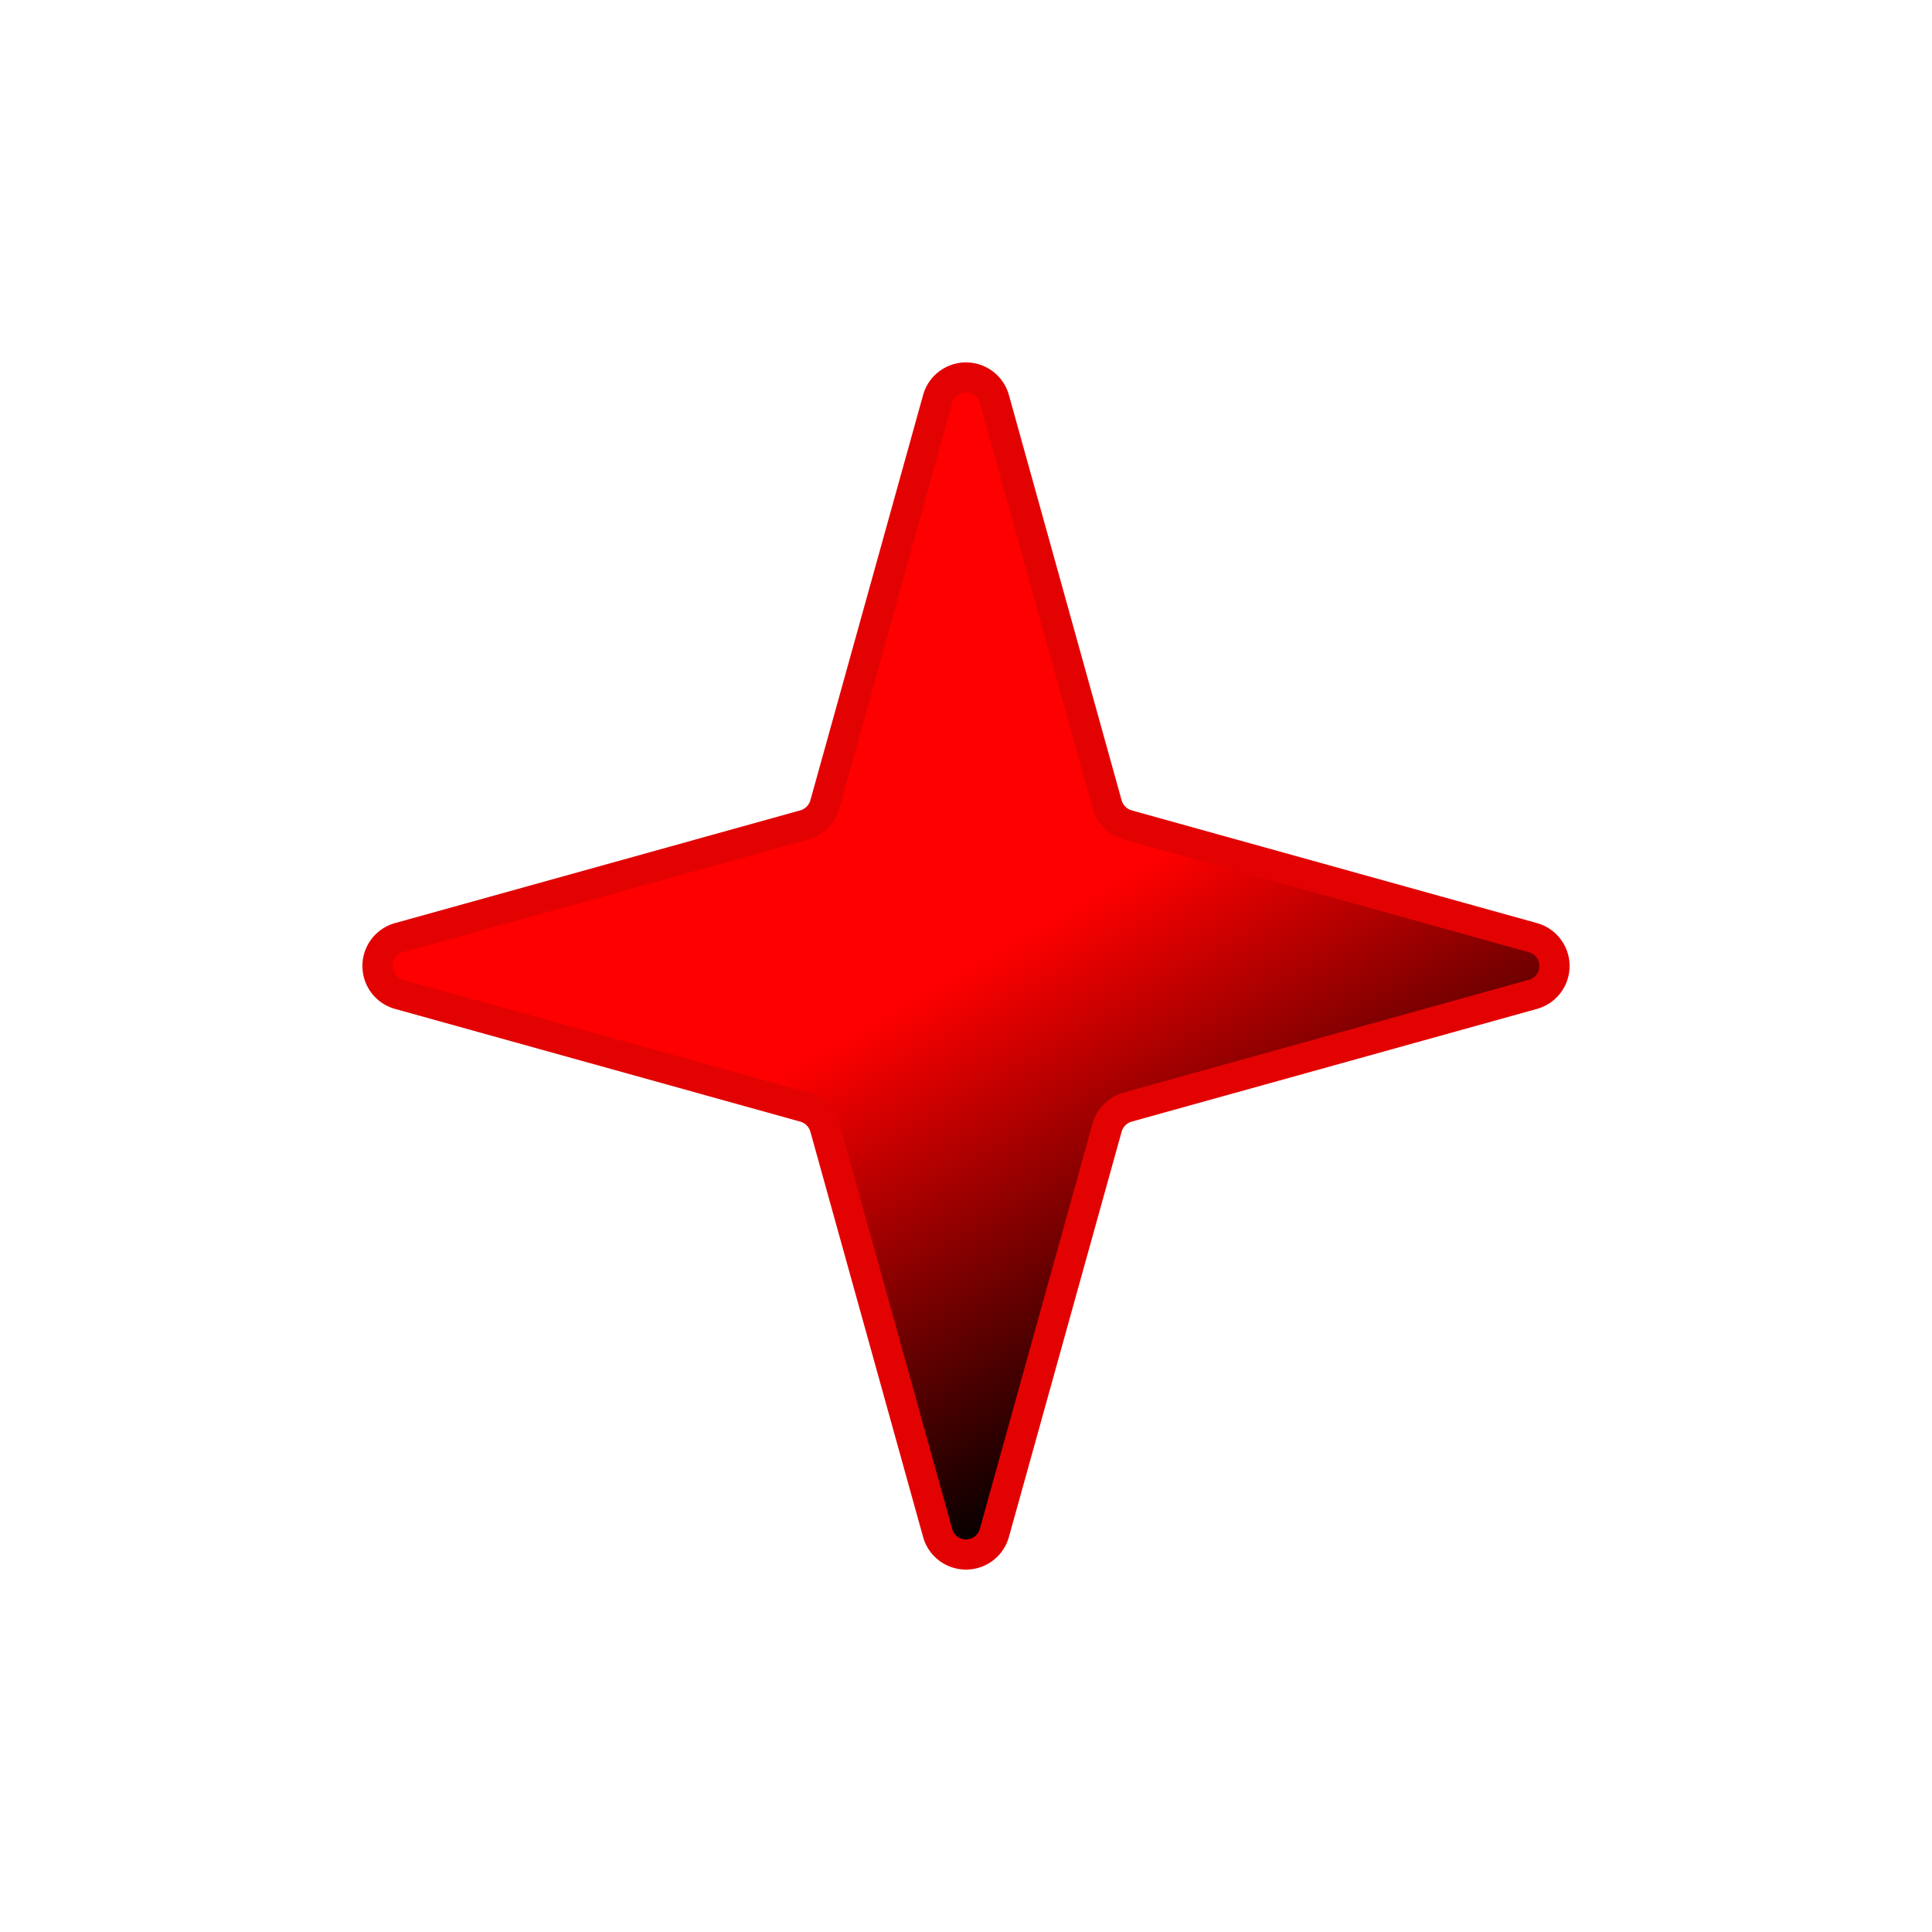 <?xml version="1.0" encoding="UTF-8"?> <svg xmlns="http://www.w3.org/2000/svg" viewBox="0 0 512 512"><defs><linearGradient id="meteoconsStarFill0" x1="187.9" x2="324.1" y1="138.1" y2="373.9" gradientUnits="userSpaceOnUse"><stop offset="0" stop-color="#ff0000"></stop><stop offset=".5" stop-color="#ff0000"></stop><stop offset="1" stop-color="black"></stop></linearGradient></defs><path fill="url(#meteoconsStarFill0)" stroke="#e30202" stroke-linecap="round" stroke-linejoin="round" stroke-width="8" d="m105.7 263.5l107.5 29.9a7.9 7.9 0 0 1 5.4 5.4l29.9 107.5a7.8 7.8 0 0 0 15 0l29.9-107.5a7.9 7.9 0 0 1 5.4-5.4l107.5-29.9a7.8 7.8 0 0 0 0-15l-107.5-29.9a7.9 7.9 0 0 1-5.4-5.4l-29.9-107.5a7.8 7.8 0 0 0-15 0l-29.9 107.5a7.9 7.9 0 0 1-5.4 5.4l-107.5 29.9a7.8 7.8 0 0 0 0 15Z"><animateTransform attributeName="transform" dur="4.5s" keySplines=".42, 0, .58, 1; .42, 0, .58, 1" repeatCount="indefinite" type="rotate" values="-15 256 256; 15 256 256; -15 256 256"></animateTransform></path></svg> 